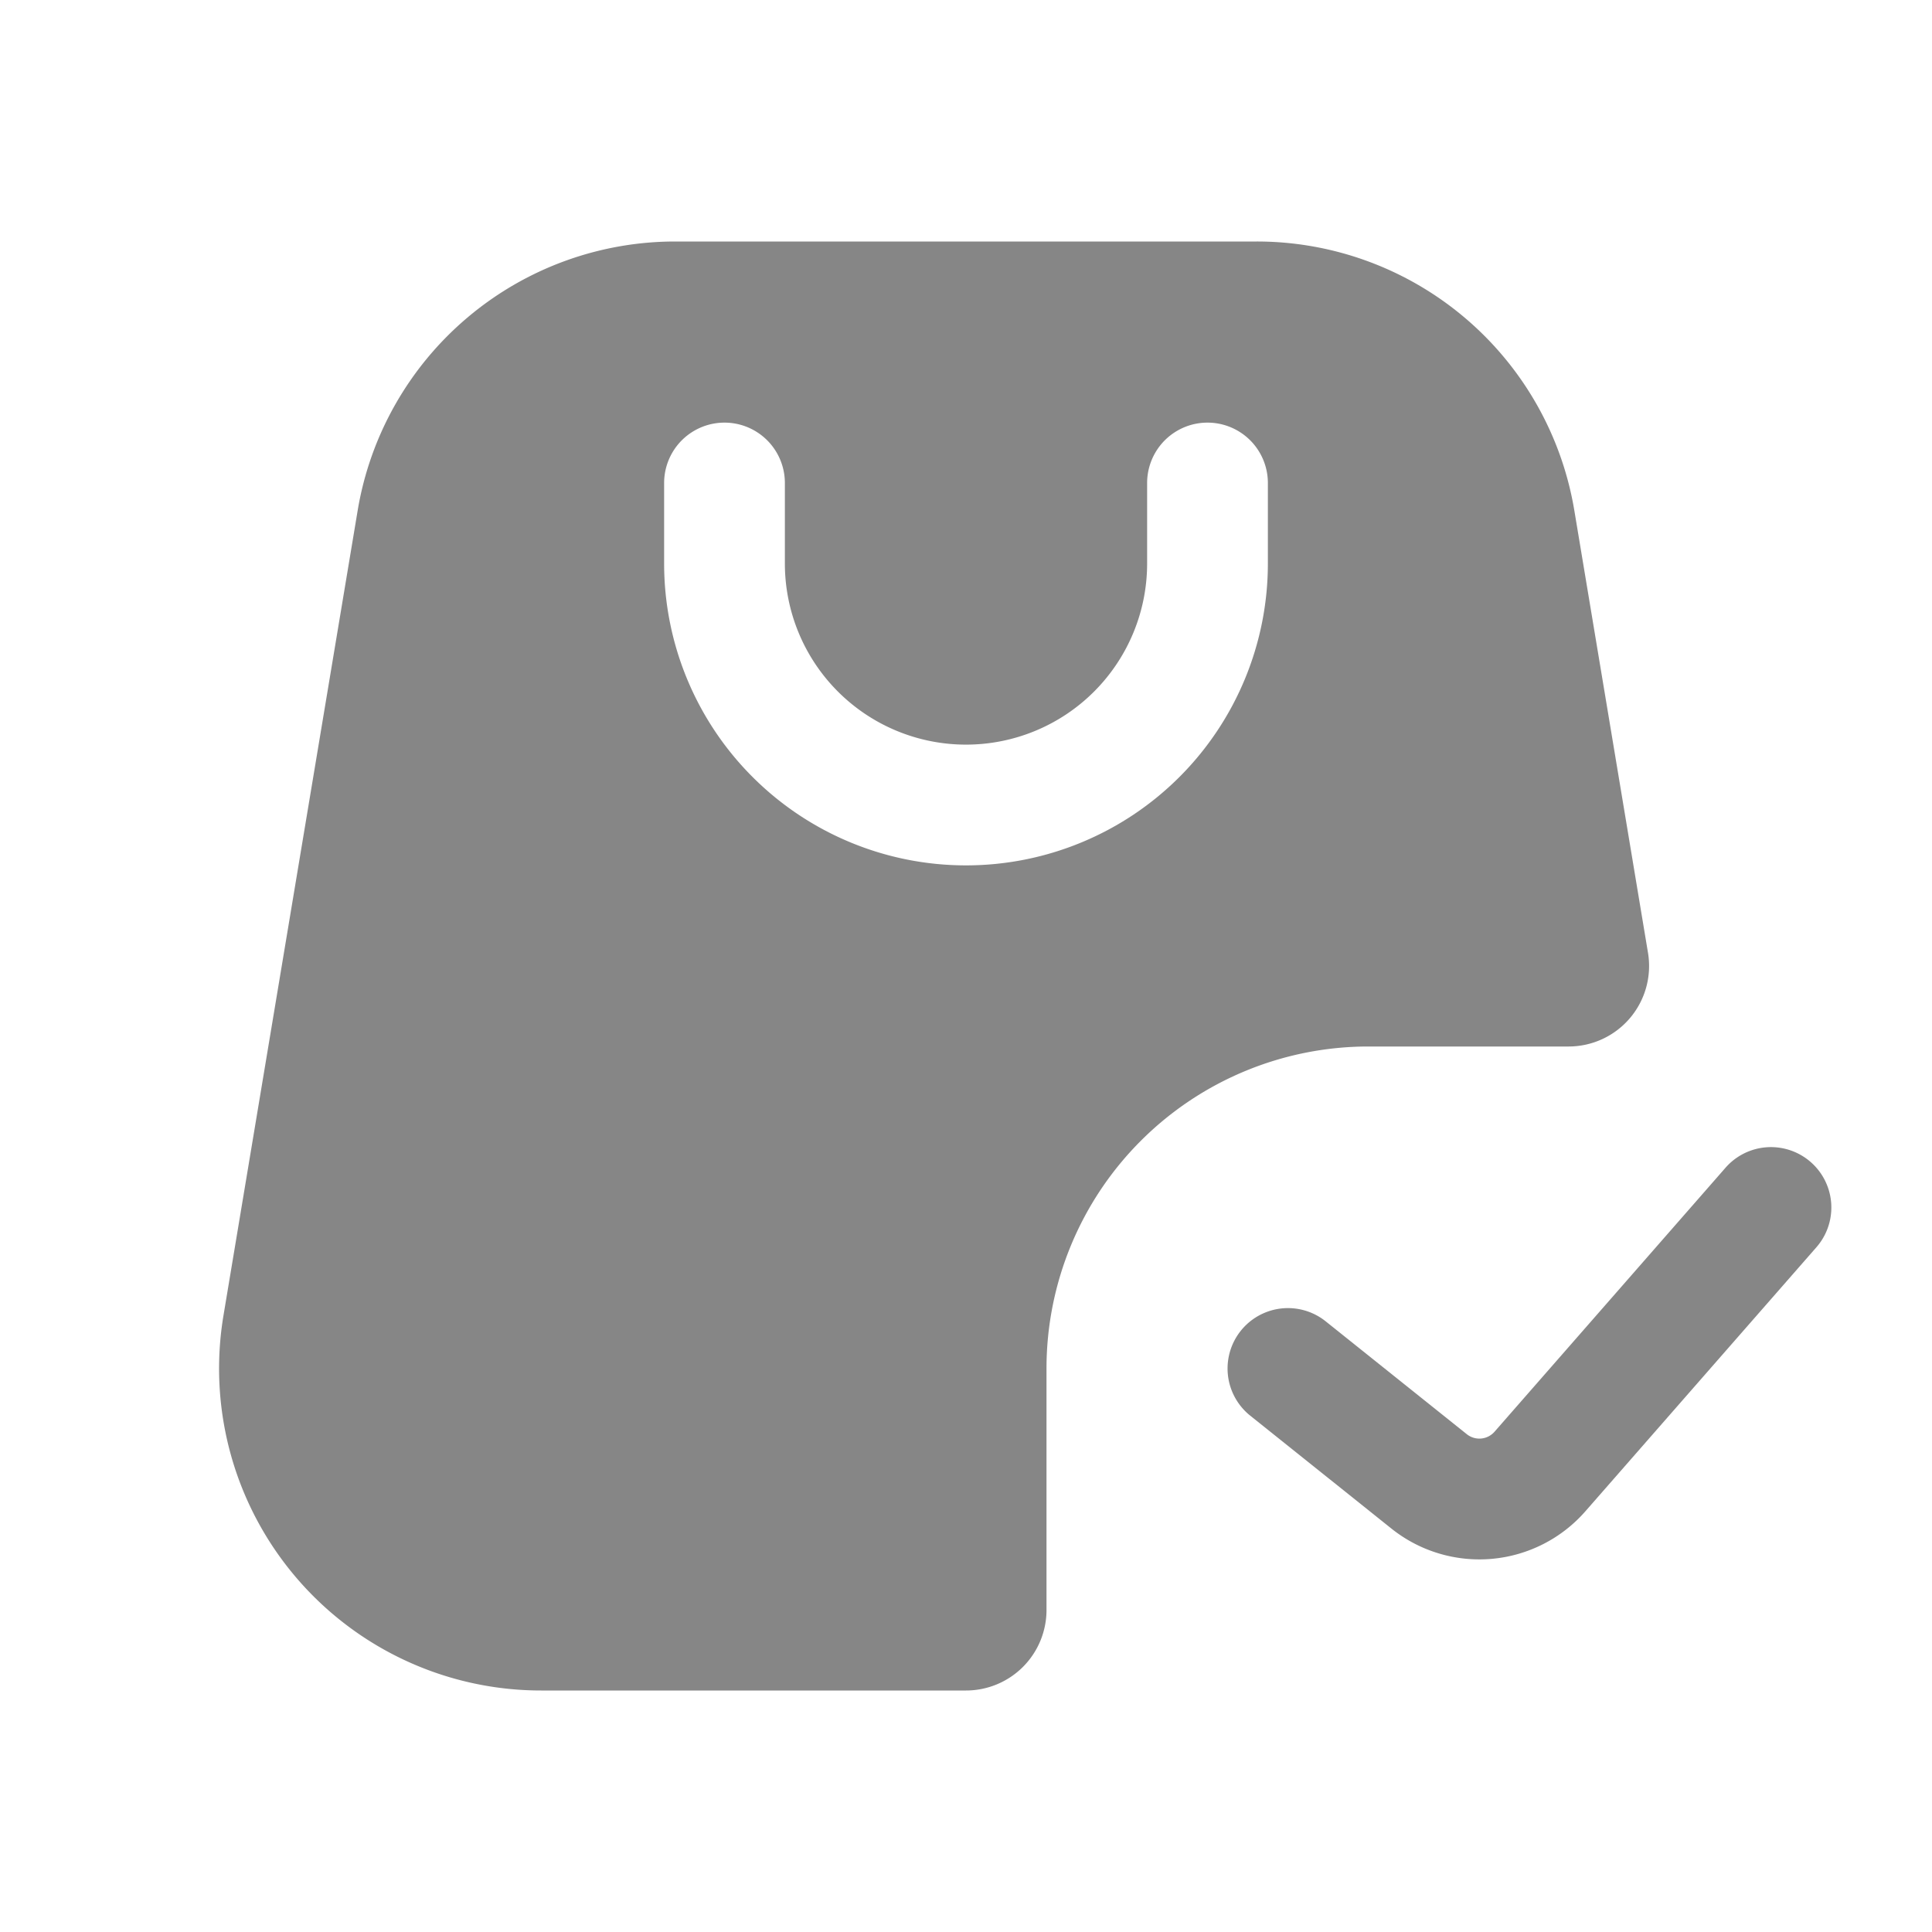 <svg width="24" height="24" fill="none" xmlns="http://www.w3.org/2000/svg">
    <path fill-rule="evenodd" clip-rule="evenodd" d="M15.611 3H8.388a4 4 0 0 0-3.945 3.342l-1.667 10A4 4 0 0 0 6.722 21H12a1 1 0 0 0 1-1v-3a4 4 0 0 1 4-4h2.486a1 1 0 0 0 .986-1.164l-.915-5.494A4 4 0 0 0 15.61 3Zm.139 4a3.75 3.75 0 0 1-7.5 0V6a.75.75 0 1 1 1.5 0v1a2.25 2.25 0 1 0 4.5 0V6a.75.75 0 1 1 1.5 0v1Z" fill="#868686"/>
    <path d="M22.564 15.494a.75.75 0 1 0-1.129-.988l-2.87 3.28a.25.25 0 0 1-.344.03l-1.753-1.402a.75.75 0 1 0-.937 1.172l1.753 1.402a1.75 1.75 0 0 0 2.41-.214l2.87-3.28Z" fill="#868686"/>
</svg>
